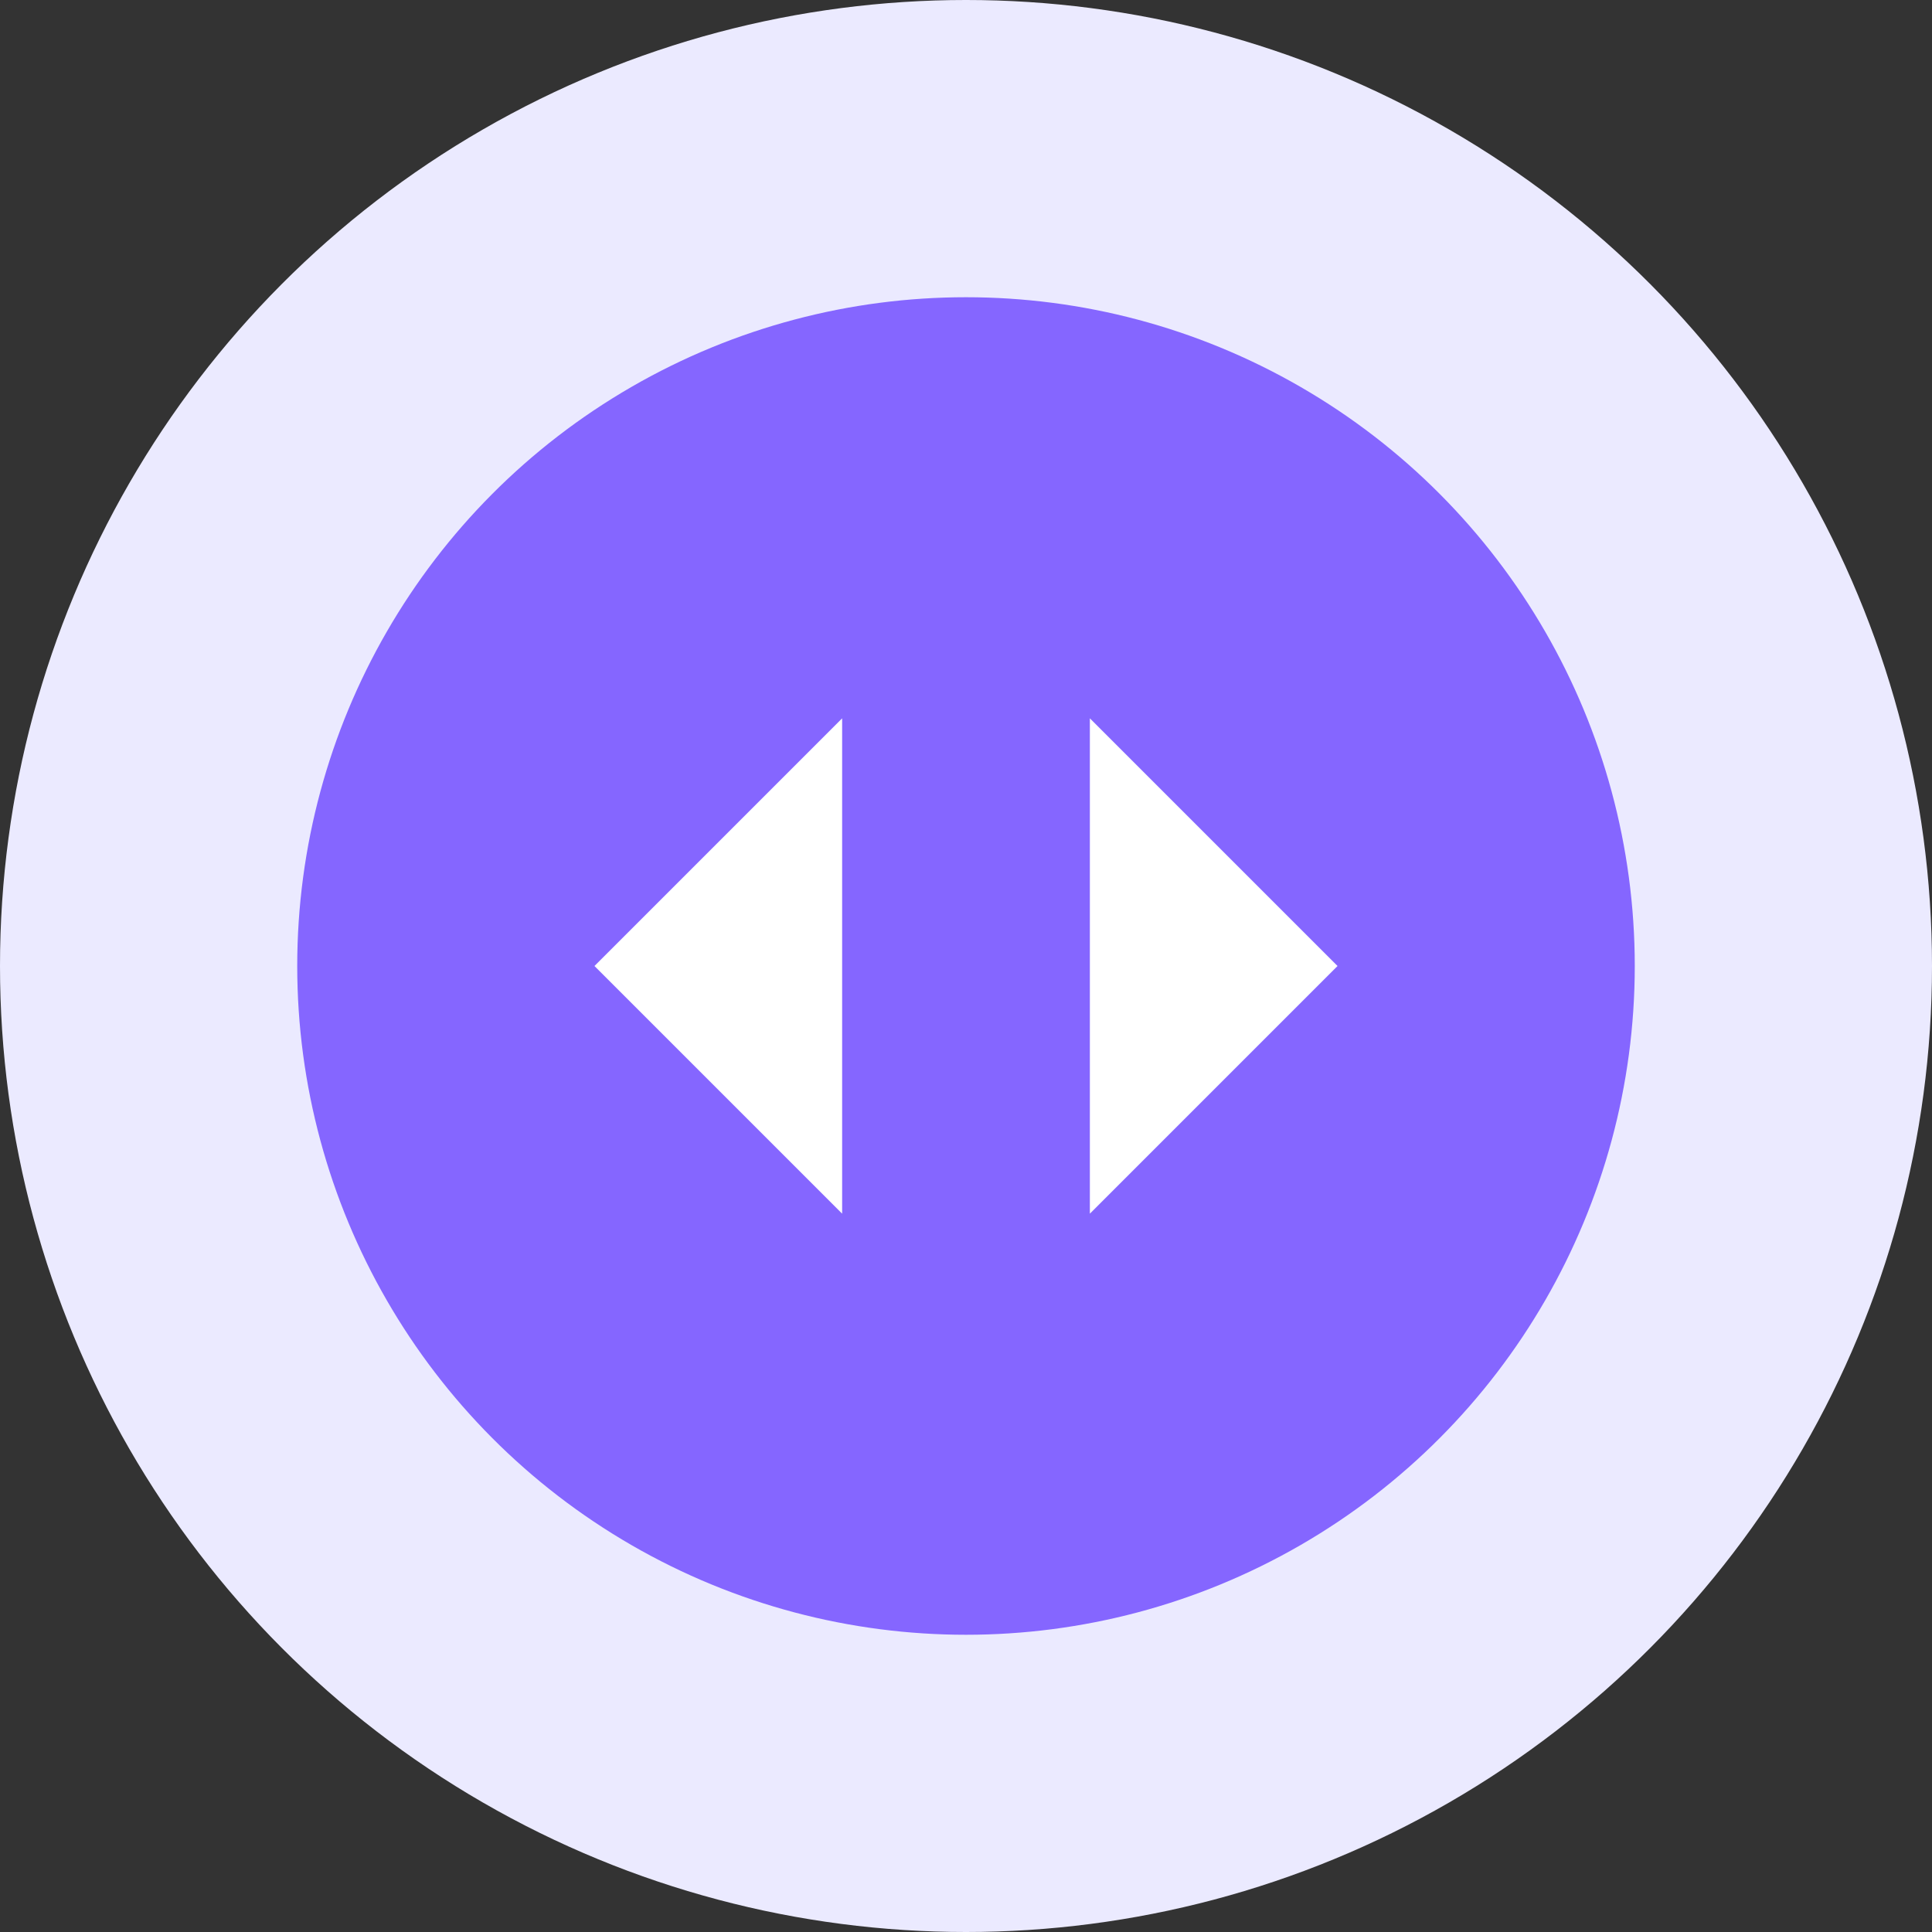 <svg width="26" height="26" viewBox="0 0 26 26" fill="none" xmlns="http://www.w3.org/2000/svg">
<rect x="0" y="0" width="26" height="26" fill="#333333" stroke="none"/>
<circle cx="13" cy="13" r="13" fill="#EBEAFF"/>
<circle cx="13" cy="13" r="9" fill="#8566FF"/>
<path d="M14.667 9.667L18 13L14.667 16.333L14.667 9.667Z" fill="white"/>
<path d="M11.333 16.333L8 13L11.333 9.667L11.333 16.333Z" fill="white"/>
</svg>
